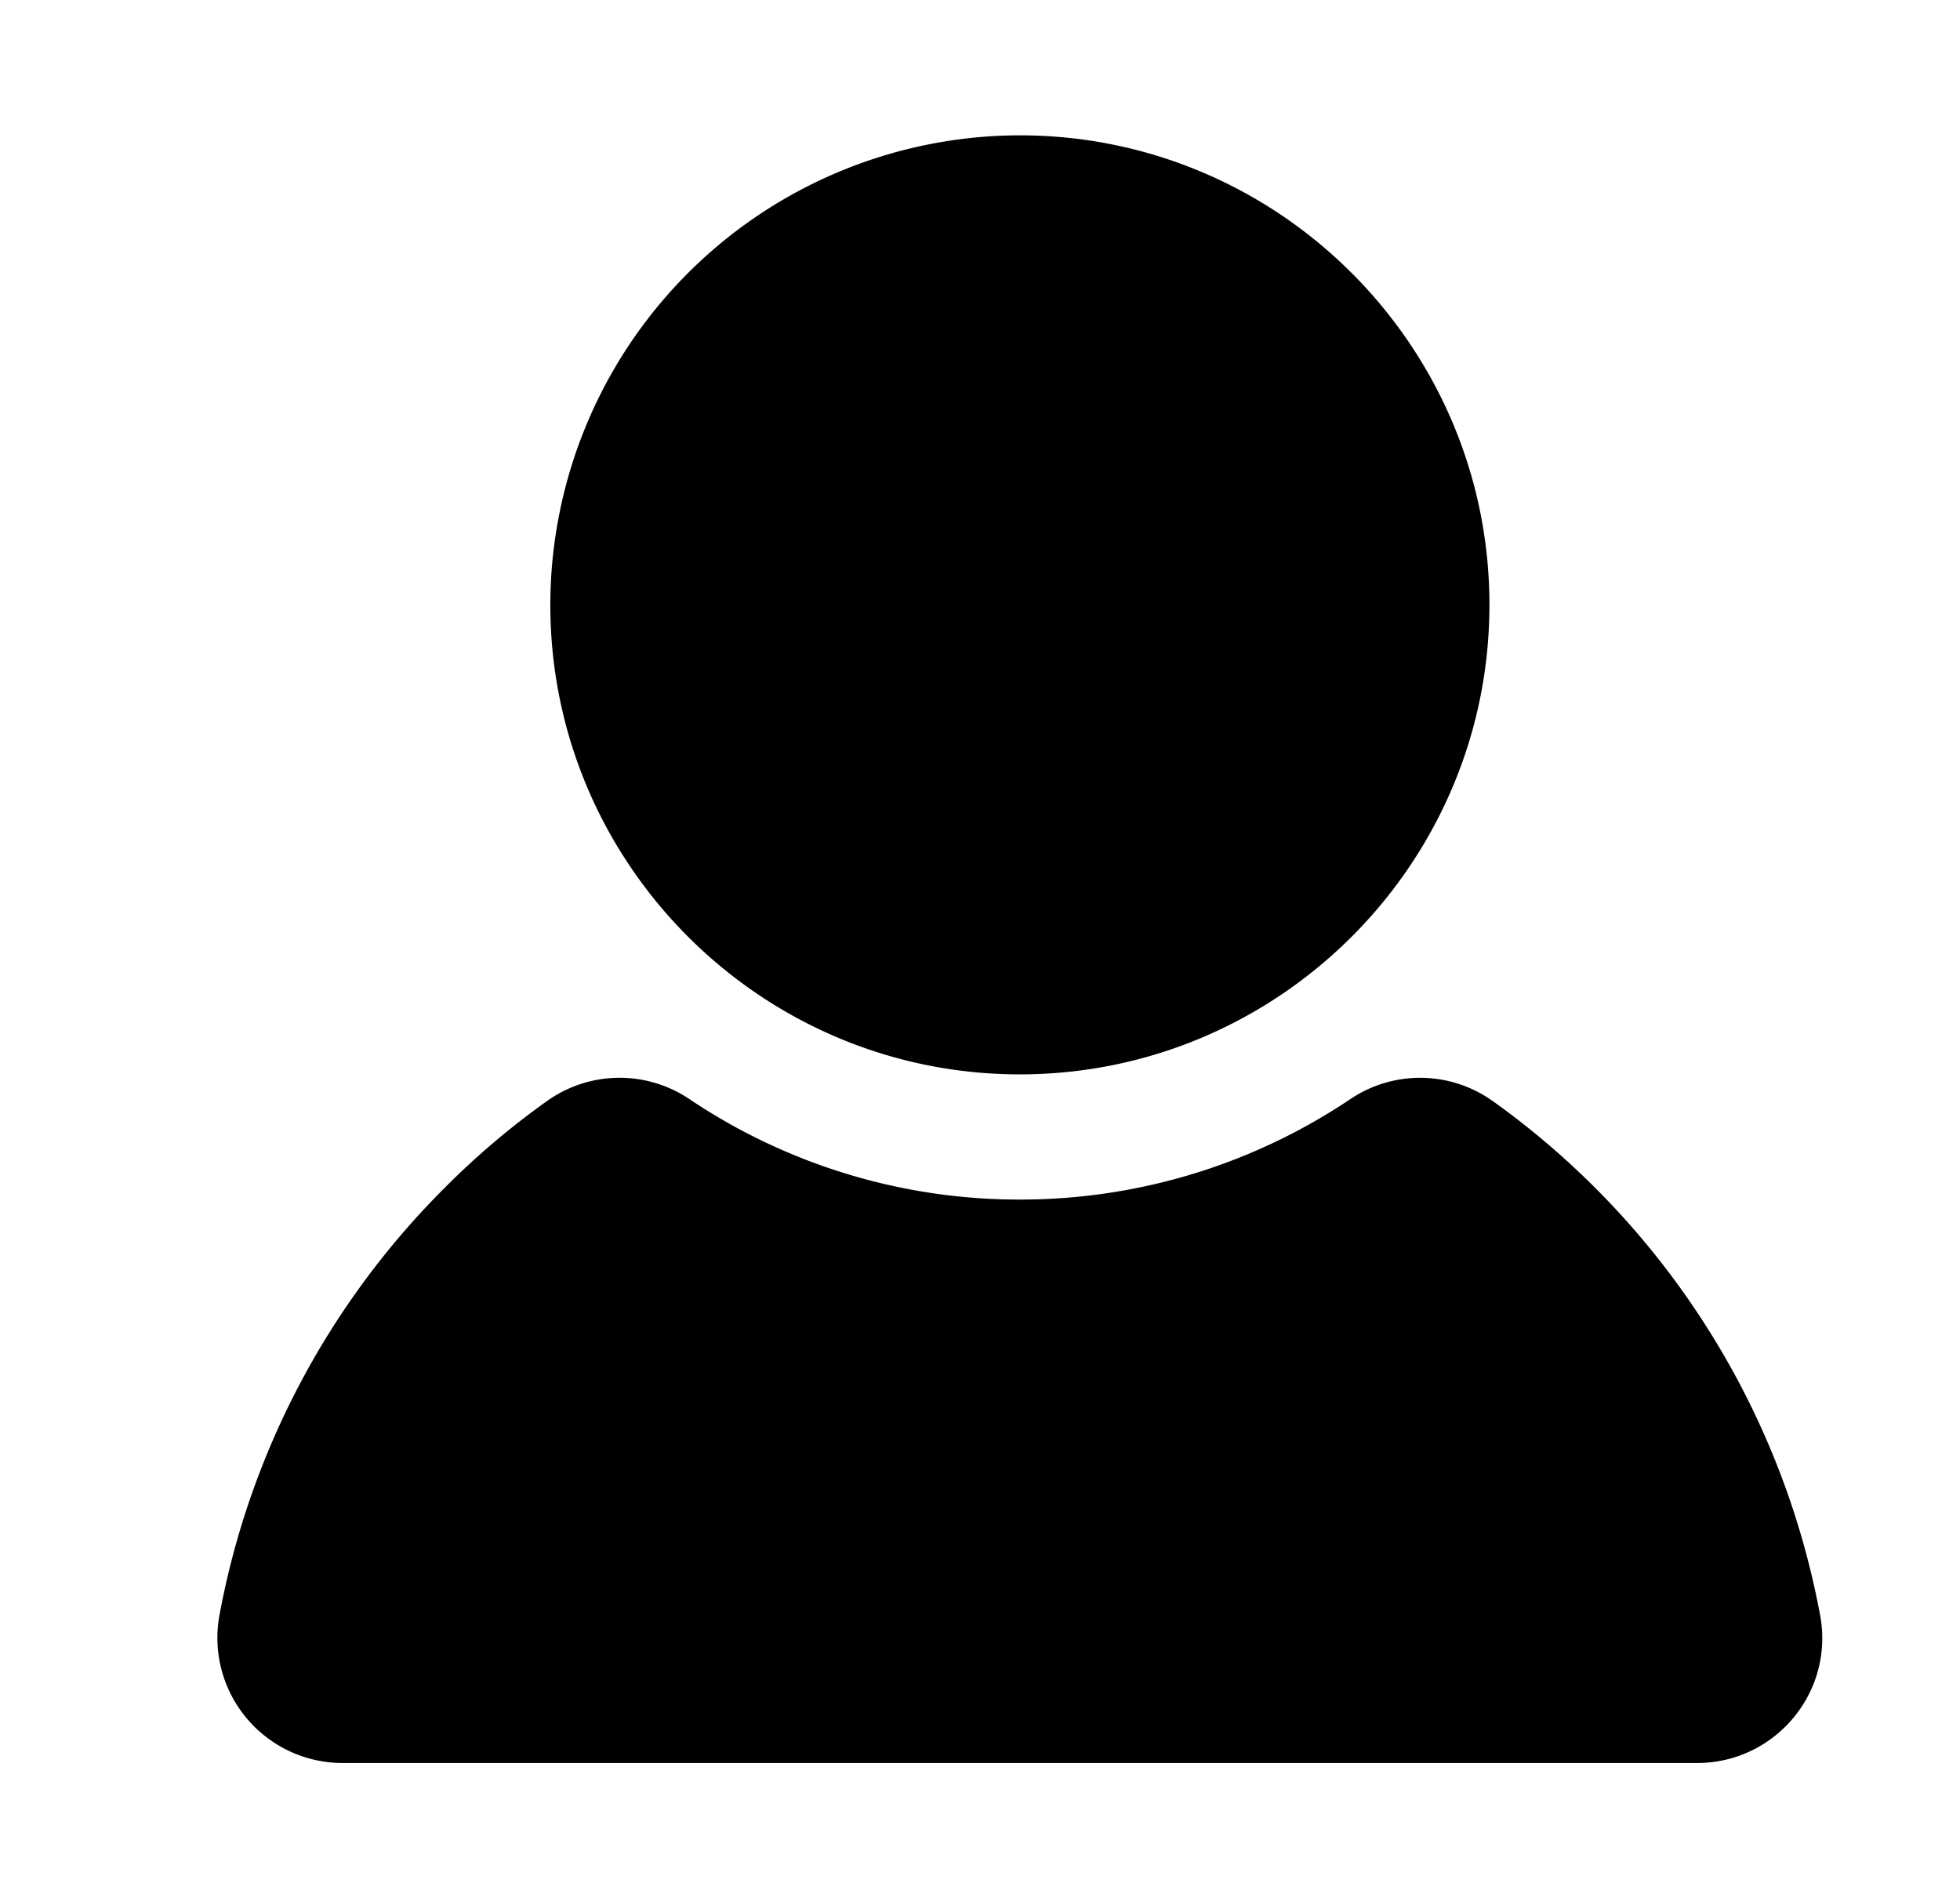 <?xml version="1.0" standalone="no"?><!DOCTYPE svg PUBLIC "-//W3C//DTD SVG 1.1//EN" "http://www.w3.org/Graphics/SVG/1.1/DTD/svg11.dtd"><svg class="icon" width="64px" height="61.48px" viewBox="0 0 1066 1024" version="1.1" xmlns="http://www.w3.org/2000/svg"><path fill="#000000" d="M554.667 73.6a255.701 255.701 0 0 0-255.36 255.403c0 140.8 114.603 255.36 255.36 255.36 140.8 0 255.403-114.603 255.403-255.36 0-140.8-114.603-255.403-255.403-255.403z m257.28 525.355a67.925 67.925 0 0 0-77.312-1.28A321.792 321.792 0 0 1 554.667 652.459a321.536 321.536 0 0 1-179.925-54.784 67.925 67.925 0 0 0-77.355 1.28c-19.797 14.123-38.4 29.867-55.552 47.147a442.069 442.069 0 0 0-122.453 232.277 68.096 68.096 0 0 0 66.901 80.555h736.683c42.453 0 74.667-38.4 66.987-80.213a443.264 443.264 0 0 0-177.963-279.765z" /></svg>